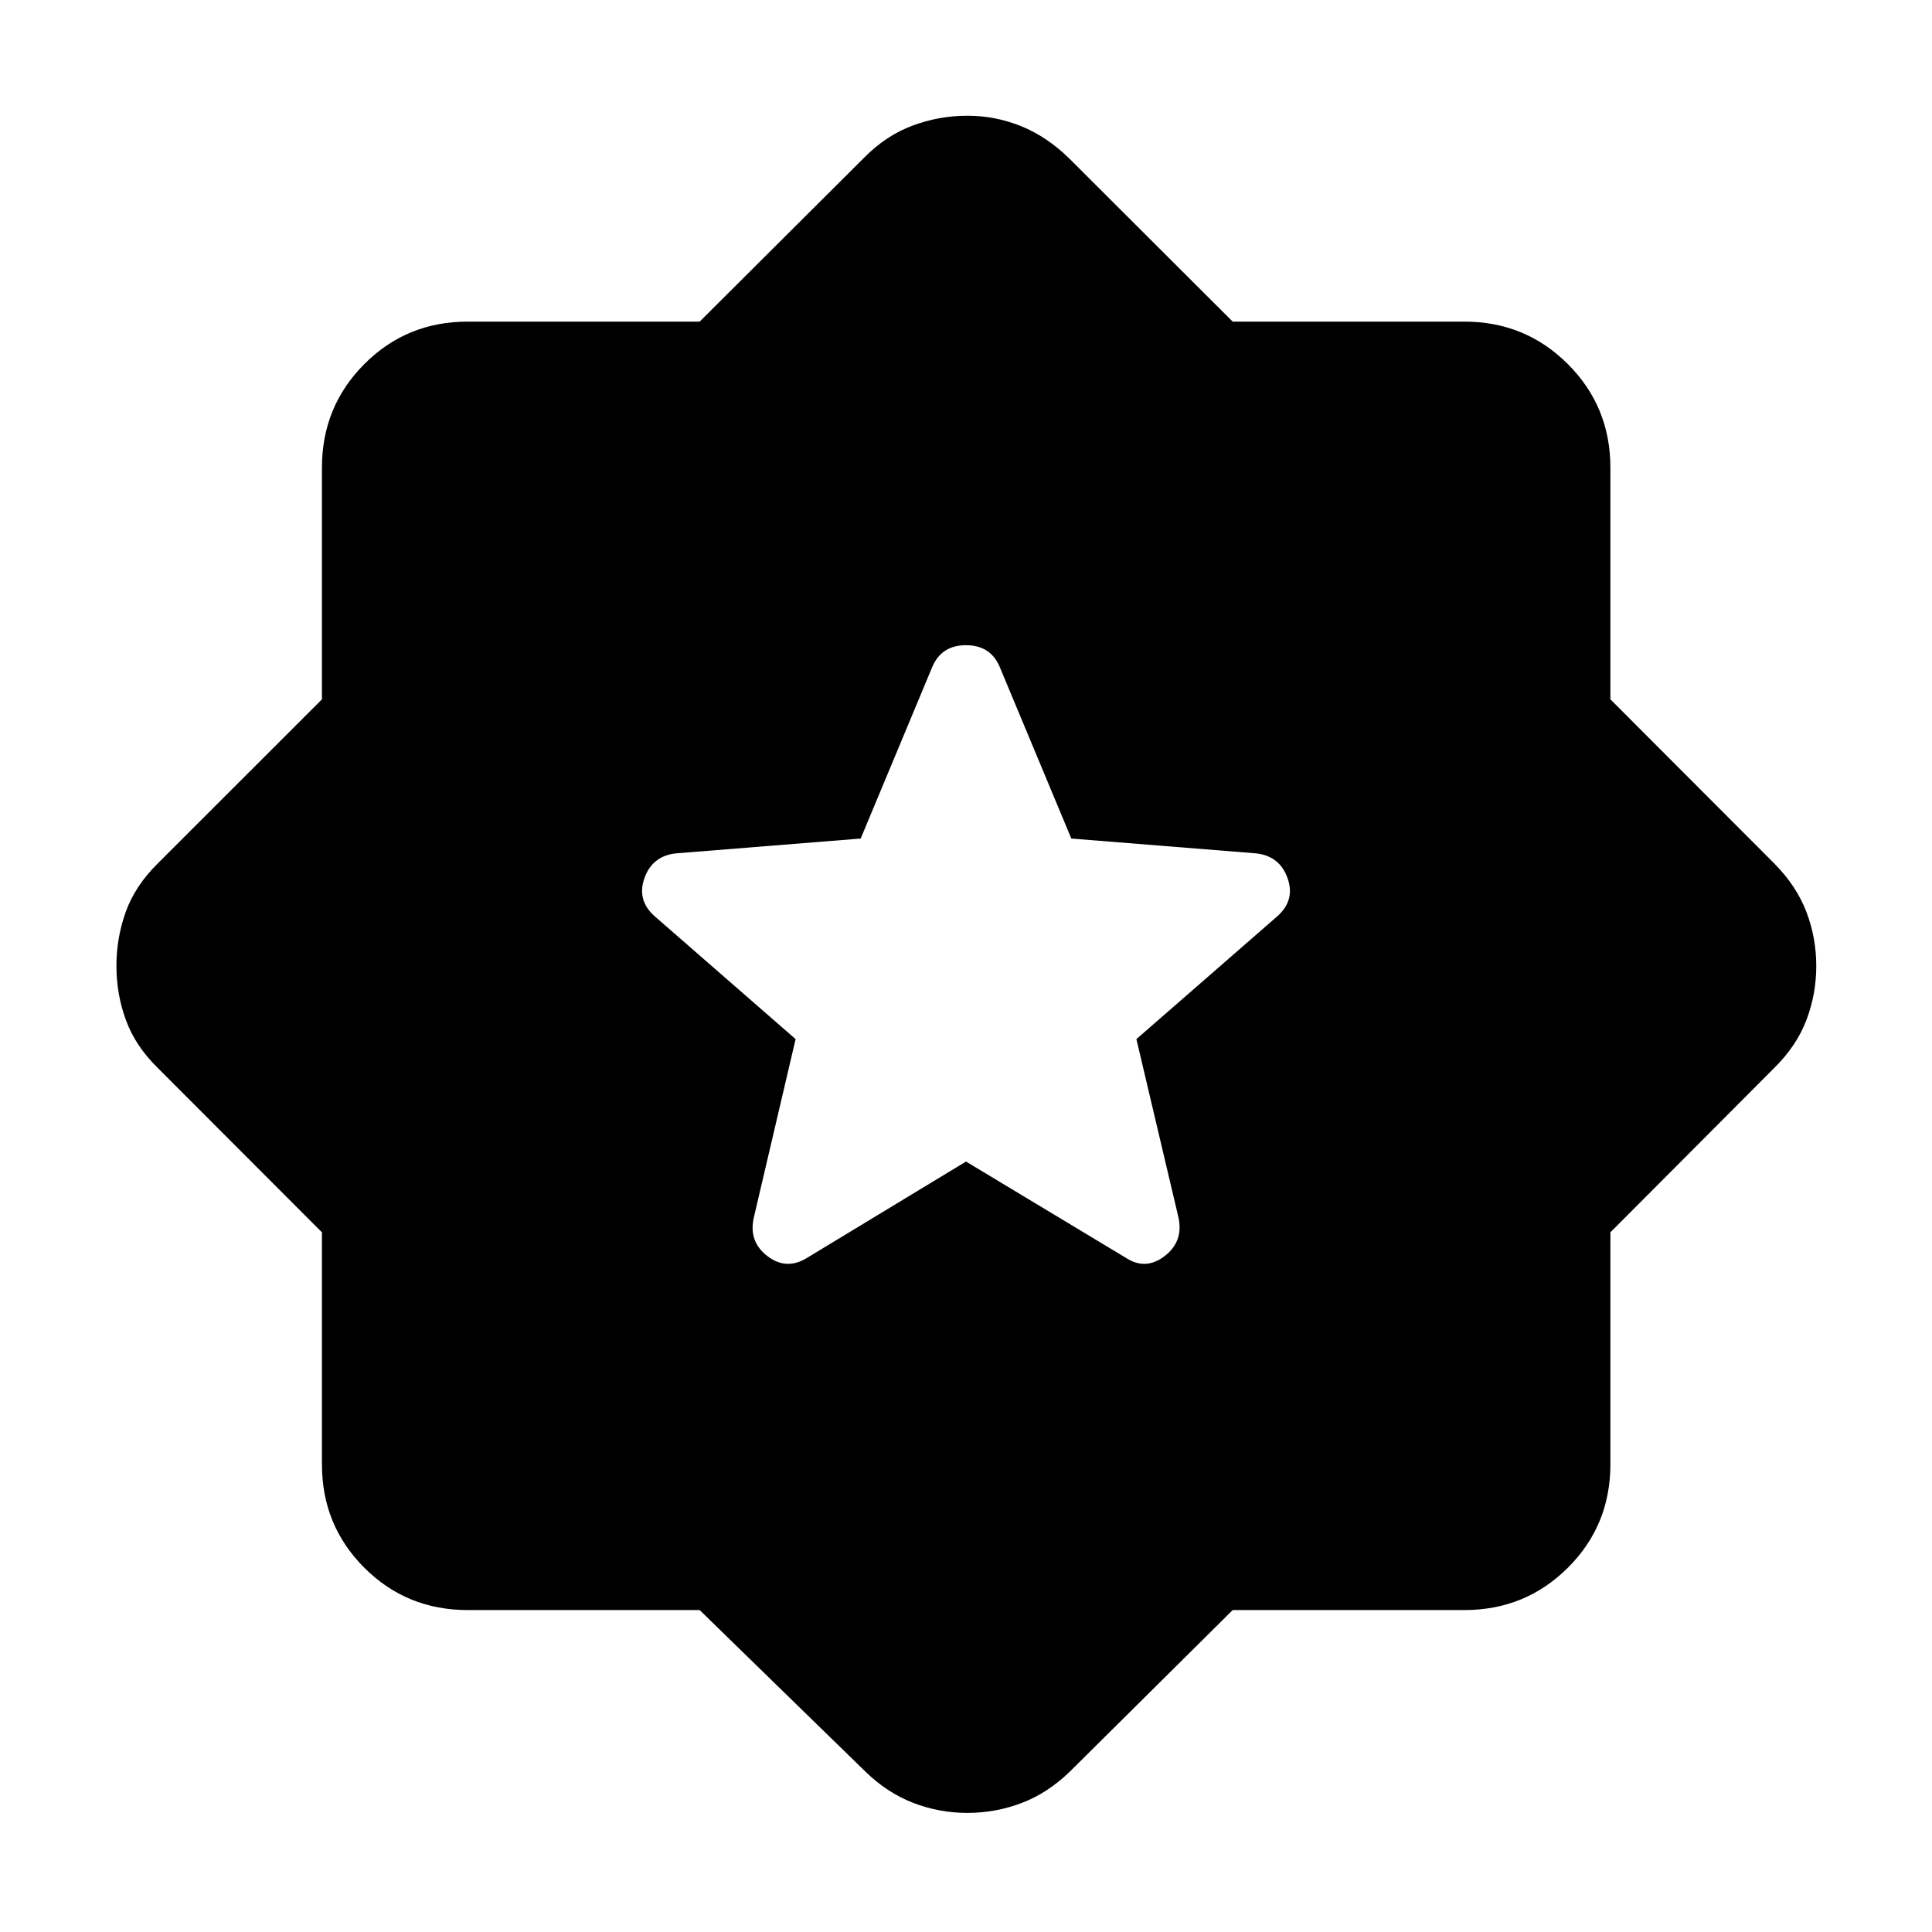 <svg xmlns="http://www.w3.org/2000/svg" height="40" viewBox="0 -960 960 960" width="40"><path d="m480-382.83 79.37 47.79q9.85 6.46 19.34-.83 9.49-7.28 6.84-19.3l-20.88-88.5 69.77-60.82q9.28-8.05 5.35-19.15-3.94-11.1-15.8-12.34l-91.66-7.35-35.51-85.13Q492.26-639.4 480-639.4q-12.26 0-16.82 10.94l-35.51 85.13-91.66 7.35q-11.86 1.24-15.8 12.34-3.93 11.1 5.35 19.15l69.77 60.82-20.72 88.5q-2.81 12.02 6.68 19.3 9.49 7.29 19.83.83L480-382.83ZM347.66-159.97H232.39q-30.34 0-51.38-21.04-21.04-21.04-21.04-51.38v-115.27l-81.66-81.76q-11.02-10.81-15.74-23.69-4.72-12.88-4.72-26.88 0-14.01 4.64-26.91 4.64-12.91 15.82-23.98l81.66-81.63v-115.1q0-30.34 21.04-51.46t51.38-21.12h115.27l81.76-81.5q10.89-11.02 24.06-15.91 13.18-4.89 27.18-4.89 14.01 0 26.85 5.23 12.84 5.22 24.03 16.24l80.97 80.83h115.1q30.34 0 51.46 21.12t21.12 51.46v115.1l81.5 81.63q11.02 11.19 15.91 24.03 4.89 12.84 4.89 26.84 0 14.01-4.89 26.85-4.89 12.85-15.91 23.74l-81.5 81.76v115.27q0 30.34-21.12 51.38-21.12 21.04-51.46 21.04h-115.1l-80.97 80.33q-11.06 10.67-23.95 15.56-12.9 4.9-26.92 4.9-14.01 0-26.89-4.98-12.88-4.97-23.7-15.48l-82.42-80.33Z"/></svg>
